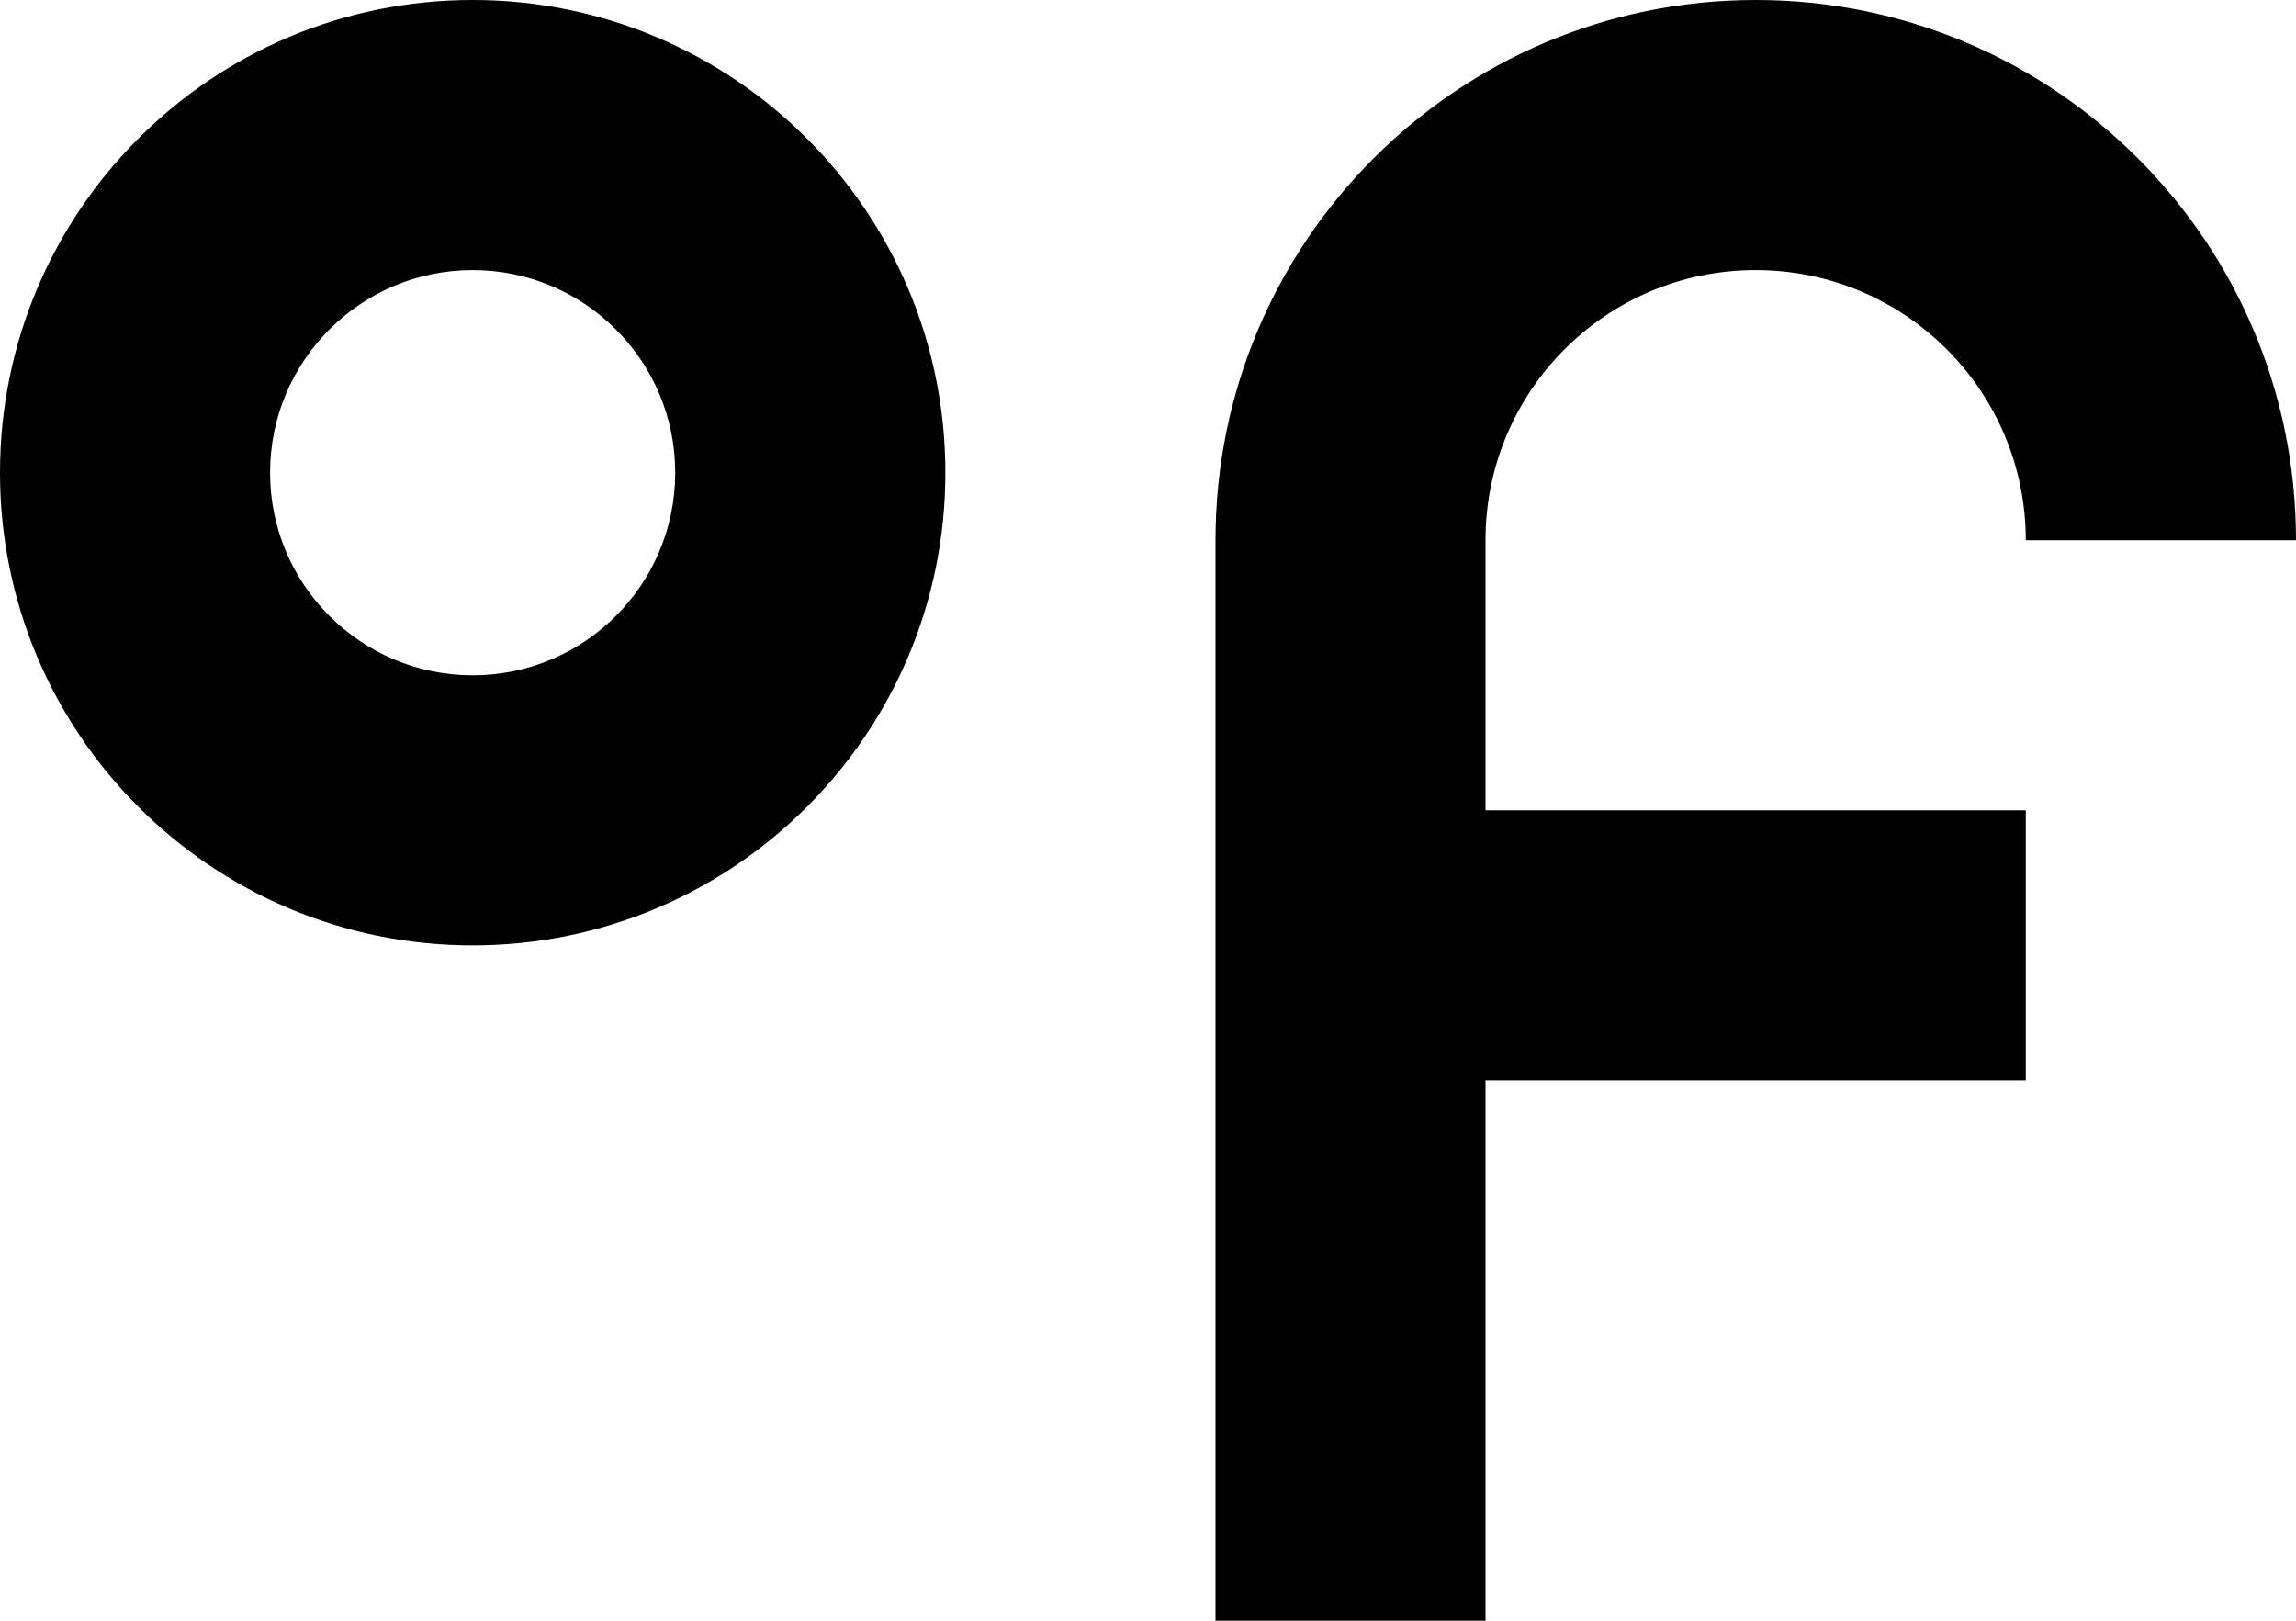 <?xml version="1.0" encoding="utf-8"?>
<!-- Generator: Adobe Illustrator 17.0.2, SVG Export Plug-In . SVG Version: 6.00 Build 0)  -->
<!DOCTYPE svg PUBLIC "-//W3C//DTD SVG 1.1//EN" "http://www.w3.org/Graphics/SVG/1.1/DTD/svg11.dtd">
<svg version="1.1" id="Layer_1" xmlns="http://www.w3.org/2000/svg" xmlns:xlink="http://www.w3.org/1999/xlink" x="0px" y="0px"
	 width="33.997px" height="23.997px" viewBox="168.502 -99.498 33.997 23.997"
	 enable-background="new 168.502 -99.498 33.997 23.997" xml:space="preserve">
<path d="M198.498-91.499c0-2.209-1.791-4-4-4s-4,1.791-4,4v3.999h8v4h-8v7.999H186.5V-83.5v-4v-3.999
	c0-4.418,3.581-7.999,7.999-7.999s8,3.581,8,7.999H198.498z M175.5-85.5c-3.865,0-6.998-3.134-6.998-6.999s3.133-6.999,6.998-6.999
	s7,3.134,7,6.999S179.366-85.5,175.5-85.5z M175.5-95.499c-1.656,0-2.999,1.344-2.999,3s1.343,3,2.999,3c1.657,0,3-1.344,3-3
	S177.158-95.499,175.5-95.499z"/>
</svg>
